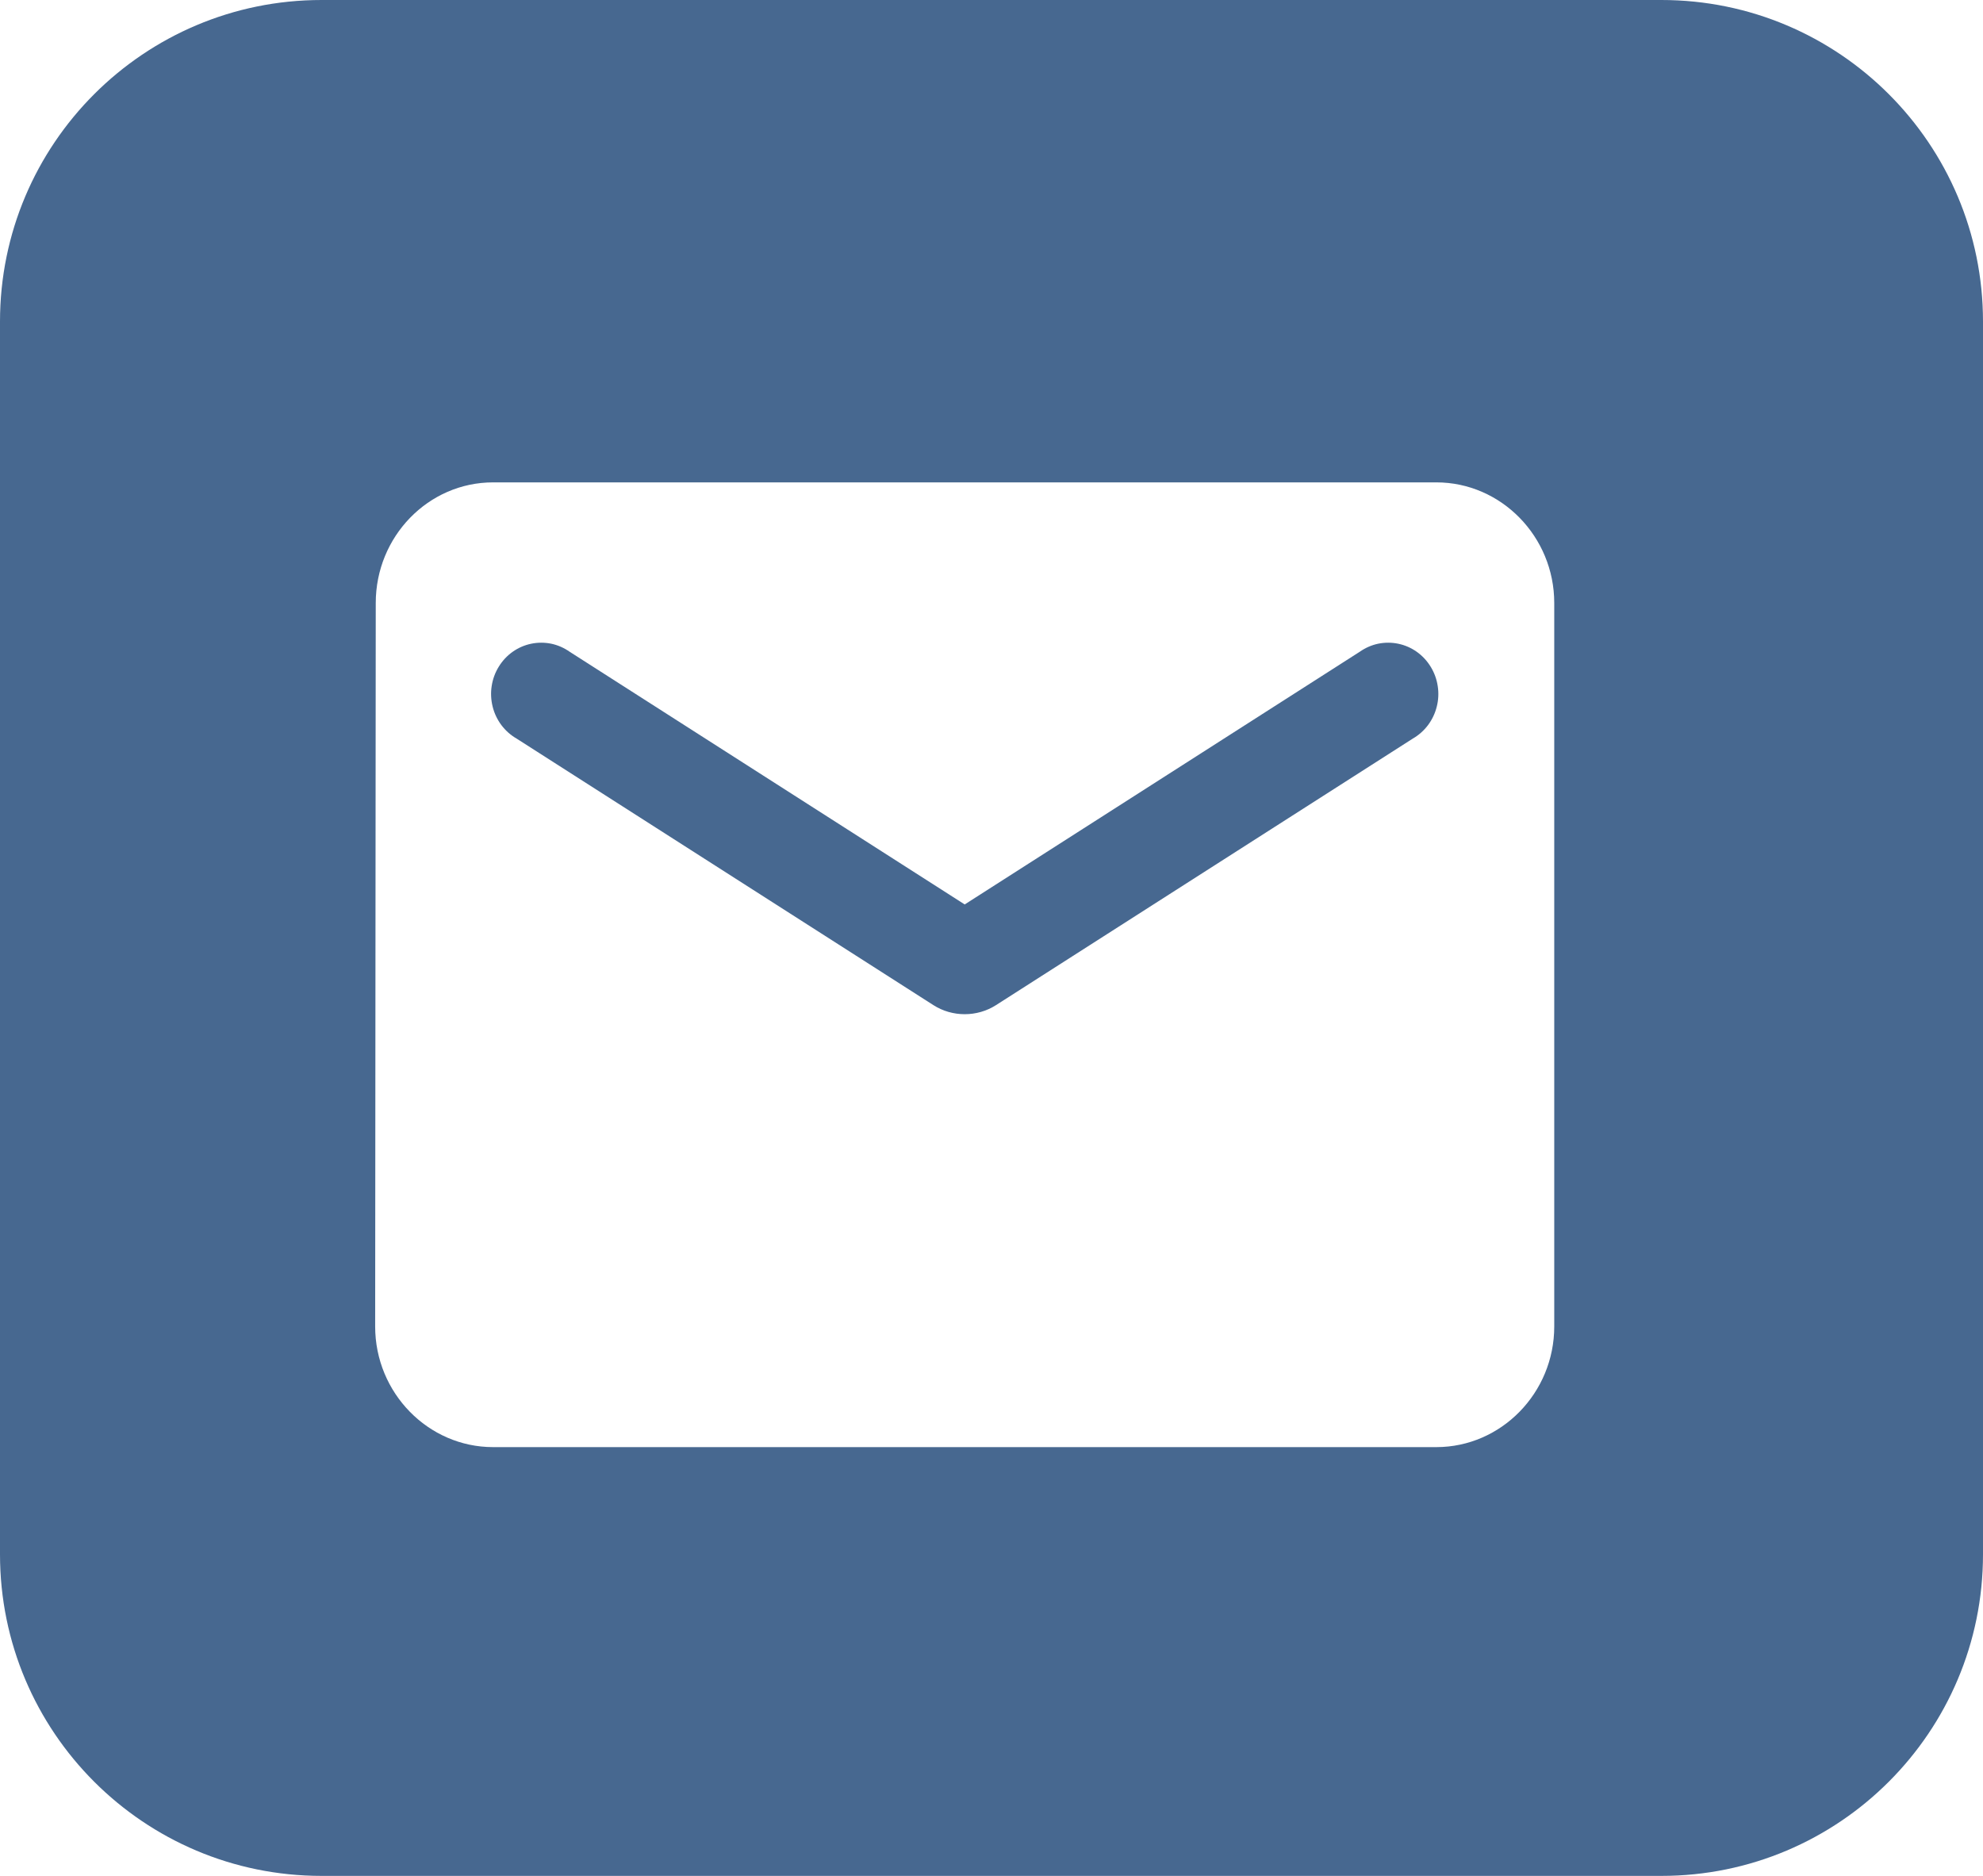 <svg width="37" height="35" viewBox="0 0 37 35" fill="none" xmlns="http://www.w3.org/2000/svg">
<path fill-rule="evenodd" clip-rule="evenodd" d="M6 0C2.686 0 0 2.686 0 6V29C0 32.314 2.686 35 6 35H31C34.314 35 37 32.314 37 29V6C37 2.686 34.314 0 31 0H6ZM9.2 9H26.8C28.01 9 29 10.012 29 11.25V24.75C29 25.988 28.01 27 26.8 27H9.2C7.99 27 7 25.988 7 24.75L7.011 11.25C7.011 10.012 7.99 9 9.2 9ZM18.583 18.754L26.36 13.781C26.47 13.718 26.567 13.632 26.644 13.53C26.721 13.427 26.777 13.31 26.808 13.184C26.84 13.059 26.846 12.928 26.826 12.801C26.807 12.673 26.762 12.55 26.695 12.441C26.628 12.331 26.54 12.236 26.436 12.162C26.332 12.088 26.215 12.037 26.091 12.011C25.967 11.985 25.839 11.985 25.715 12.01C25.591 12.036 25.474 12.088 25.37 12.161L18 16.875L10.63 12.161C10.526 12.088 10.409 12.036 10.285 12.01C10.161 11.985 10.033 11.985 9.909 12.011C9.785 12.037 9.668 12.088 9.564 12.162C9.46 12.236 9.372 12.331 9.305 12.441C9.238 12.55 9.193 12.673 9.174 12.801C9.154 12.928 9.161 13.059 9.192 13.184C9.223 13.31 9.279 13.427 9.356 13.53C9.433 13.632 9.53 13.718 9.64 13.781L17.417 18.754C17.769 18.979 18.231 18.979 18.583 18.754Z" fill="#476890"/>
</svg>
